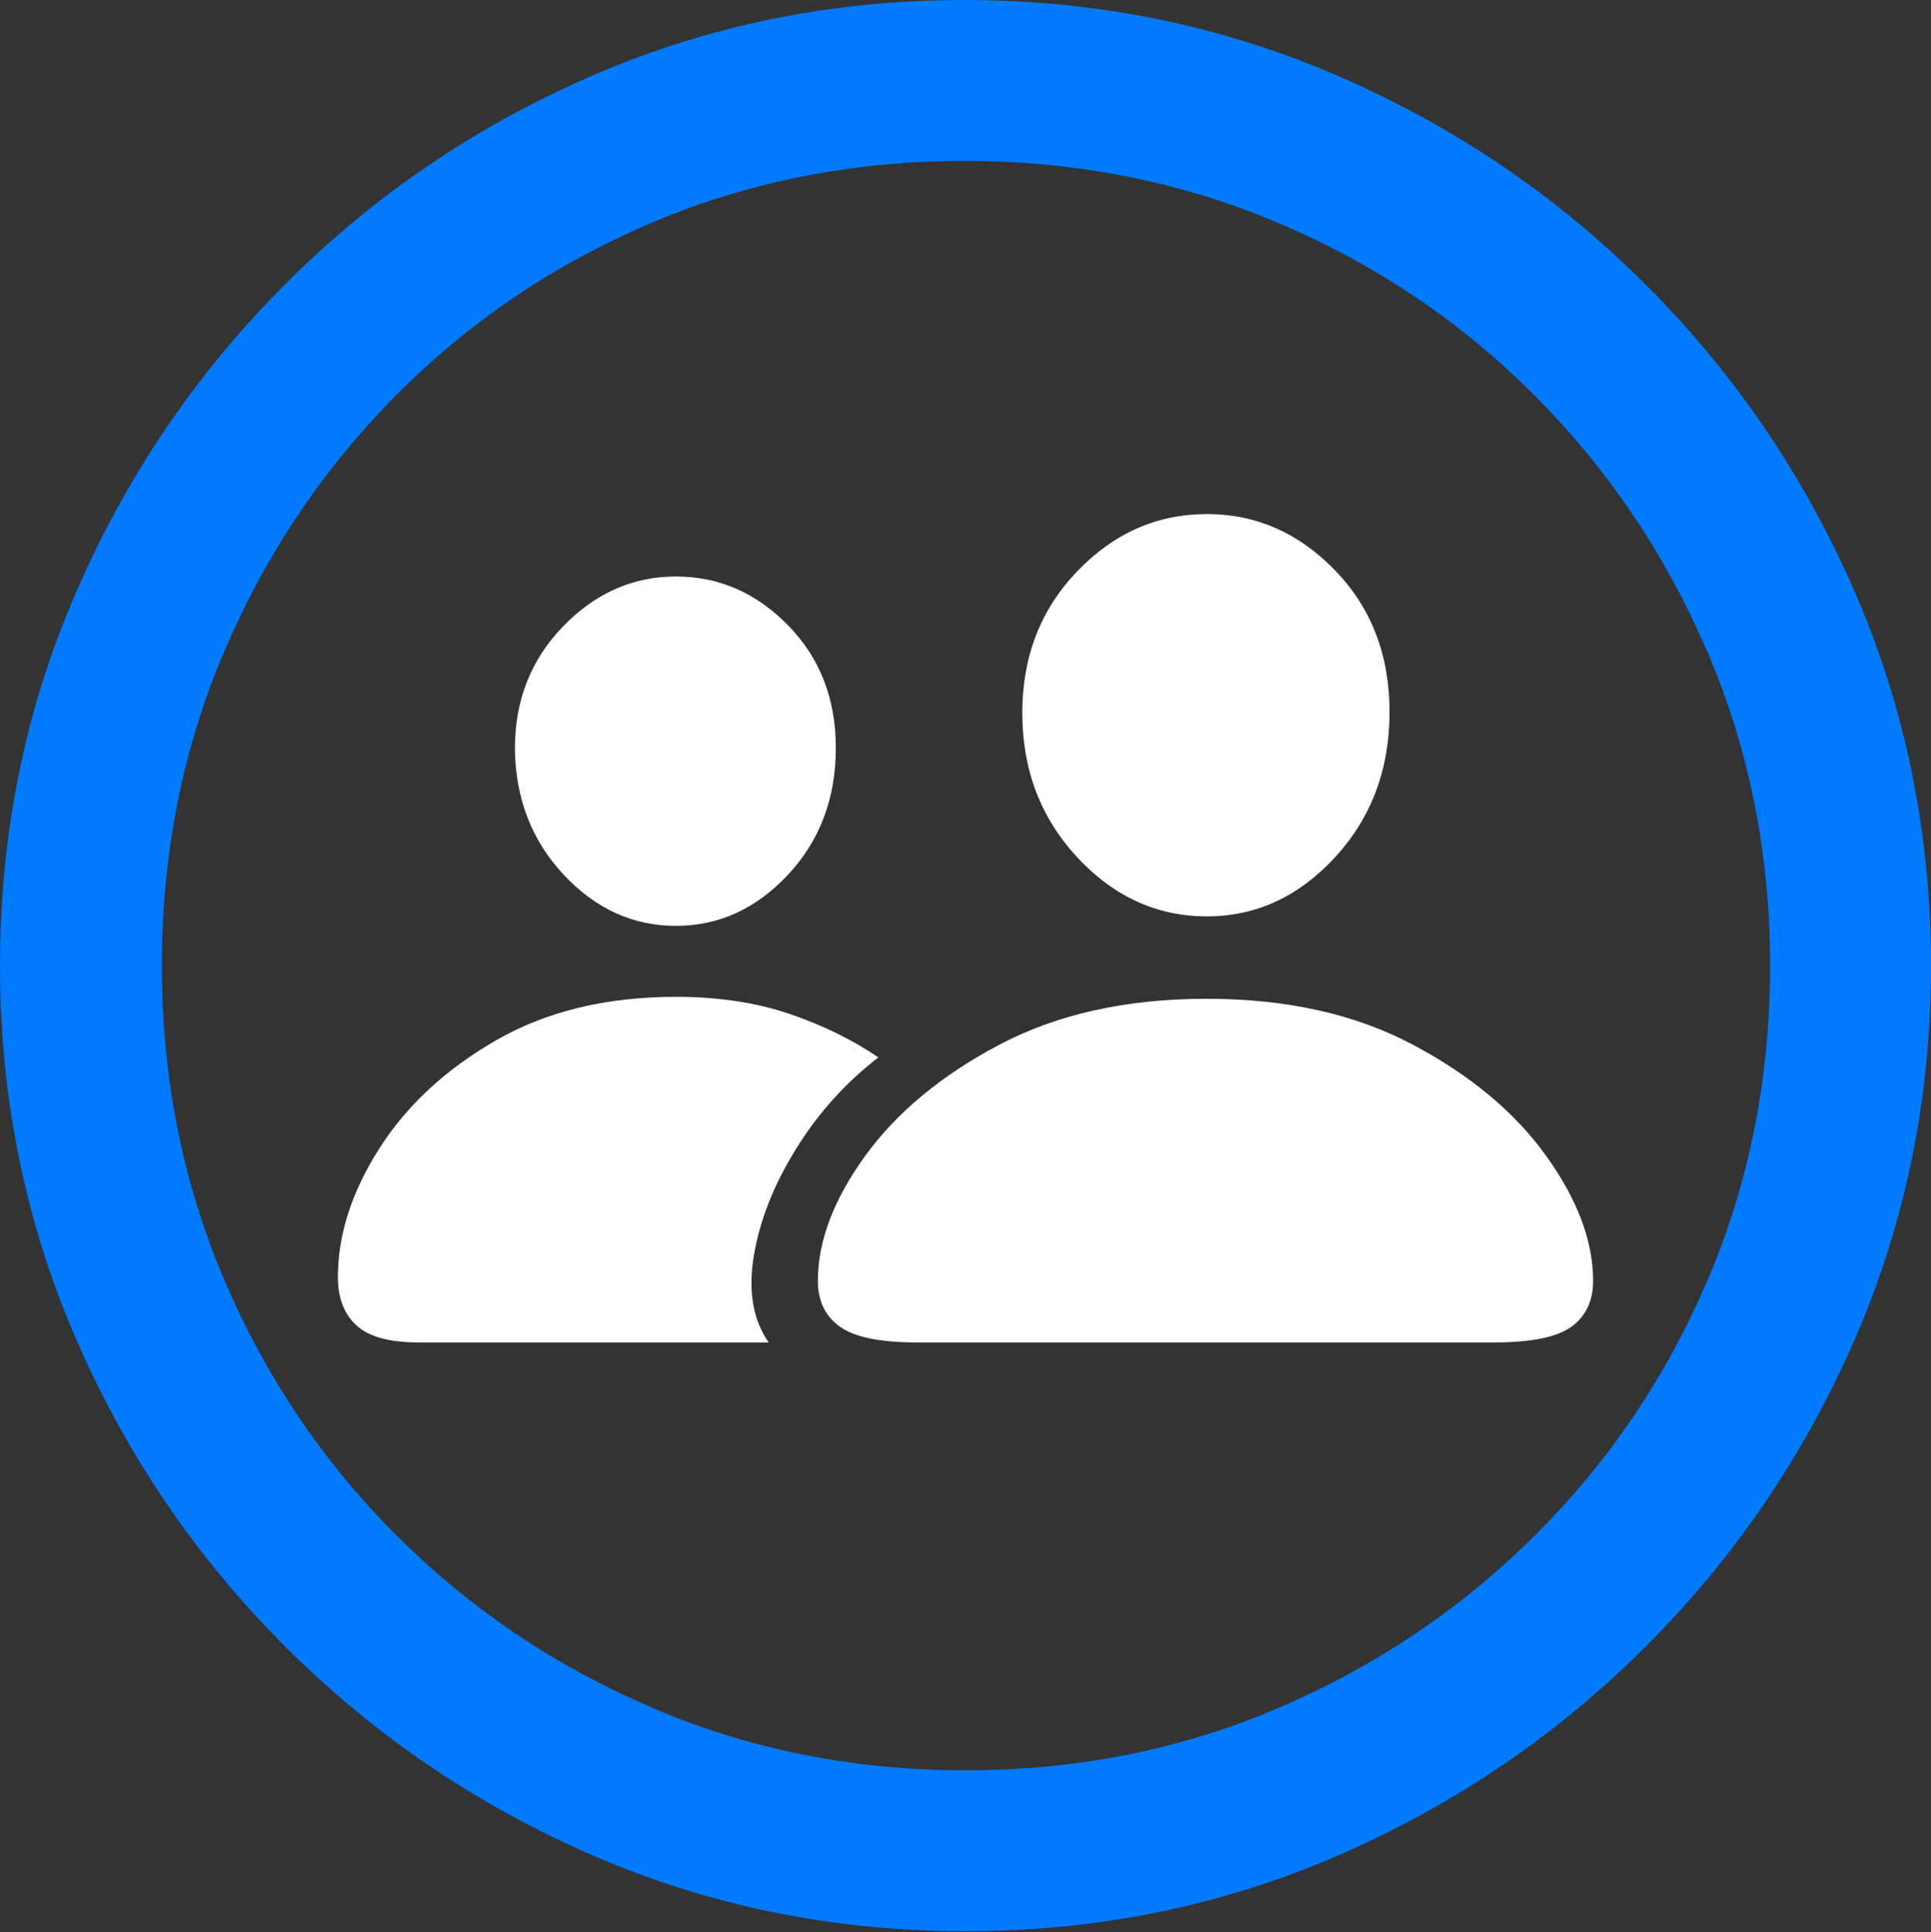 <?xml version="1.0" encoding="UTF-8"?>
<!--Generator: Apple Native CoreSVG 175.5-->
<!DOCTYPE svg
PUBLIC "-//W3C//DTD SVG 1.1//EN"
       "http://www.w3.org/Graphics/SVG/1.1/DTD/svg11.dtd">
<svg version="1.1" xmlns="http://www.w3.org/2000/svg" xmlns:xlink="http://www.w3.org/1999/xlink" width="19.922" height="19.932">
 <rect width="100%" height="100%" fill="#333333" stroke="none"/>
 <g>
  <rect height="19.932" opacity="0" width="19.922" x="0" y="0"/>
  <path d="M9.961 19.922Q12.002 19.922 13.804 19.141Q15.605 18.359 16.982 16.982Q18.359 15.605 19.141 13.804Q19.922 12.002 19.922 9.961Q19.922 7.92 19.141 6.118Q18.359 4.316 16.982 2.939Q15.605 1.562 13.799 0.781Q11.992 0 9.951 0Q7.91 0 6.108 0.781Q4.307 1.562 2.935 2.939Q1.562 4.316 0.781 6.118Q0 7.92 0 9.961Q0 12.002 0.781 13.804Q1.562 15.605 2.939 16.982Q4.316 18.359 6.118 19.141Q7.92 19.922 9.961 19.922ZM9.961 18.262Q8.232 18.262 6.729 17.617Q5.225 16.973 4.087 15.835Q2.949 14.697 2.31 13.193Q1.67 11.69 1.67 9.961Q1.67 8.232 2.31 6.729Q2.949 5.225 4.082 4.082Q5.215 2.939 6.719 2.3Q8.223 1.66 9.951 1.66Q11.68 1.66 13.188 2.3Q14.697 2.939 15.835 4.082Q16.973 5.225 17.617 6.729Q18.262 8.232 18.262 9.961Q18.262 11.69 17.622 13.193Q16.982 14.697 15.84 15.835Q14.697 16.973 13.193 17.617Q11.69 18.262 9.961 18.262Z" fill="#007aff"/>
  <path d="M9.453 13.848L15.42 13.848Q15.986 13.848 16.211 13.687Q16.436 13.525 16.436 13.213Q16.436 12.598 15.952 11.924Q15.469 11.25 14.575 10.776Q13.682 10.303 12.451 10.303Q11.211 10.303 10.312 10.776Q9.414 11.25 8.926 11.924Q8.438 12.598 8.438 13.213Q8.438 13.525 8.667 13.687Q8.896 13.848 9.453 13.848ZM12.451 9.453Q13.213 9.453 13.774 8.843Q14.336 8.232 14.336 7.344Q14.336 6.465 13.774 5.884Q13.213 5.303 12.451 5.303Q11.68 5.303 11.113 5.894Q10.547 6.484 10.547 7.354Q10.547 8.232 11.113 8.843Q11.68 9.453 12.451 9.453ZM4.316 13.848L7.93 13.848Q7.686 13.496 7.778 12.949Q7.871 12.402 8.213 11.851Q8.555 11.299 9.062 10.908Q8.662 10.635 8.145 10.459Q7.627 10.283 6.973 10.283Q5.898 10.283 5.117 10.732Q4.336 11.182 3.911 11.851Q3.486 12.52 3.486 13.174Q3.486 13.496 3.677 13.672Q3.867 13.848 4.316 13.848ZM6.973 9.551Q7.637 9.551 8.13 9.023Q8.623 8.496 8.623 7.715Q8.623 6.953 8.13 6.45Q7.637 5.947 6.973 5.947Q6.309 5.947 5.811 6.46Q5.312 6.973 5.312 7.725Q5.322 8.496 5.815 9.023Q6.309 9.551 6.973 9.551Z" fill="#ffffff"/>
 </g>
</svg>
